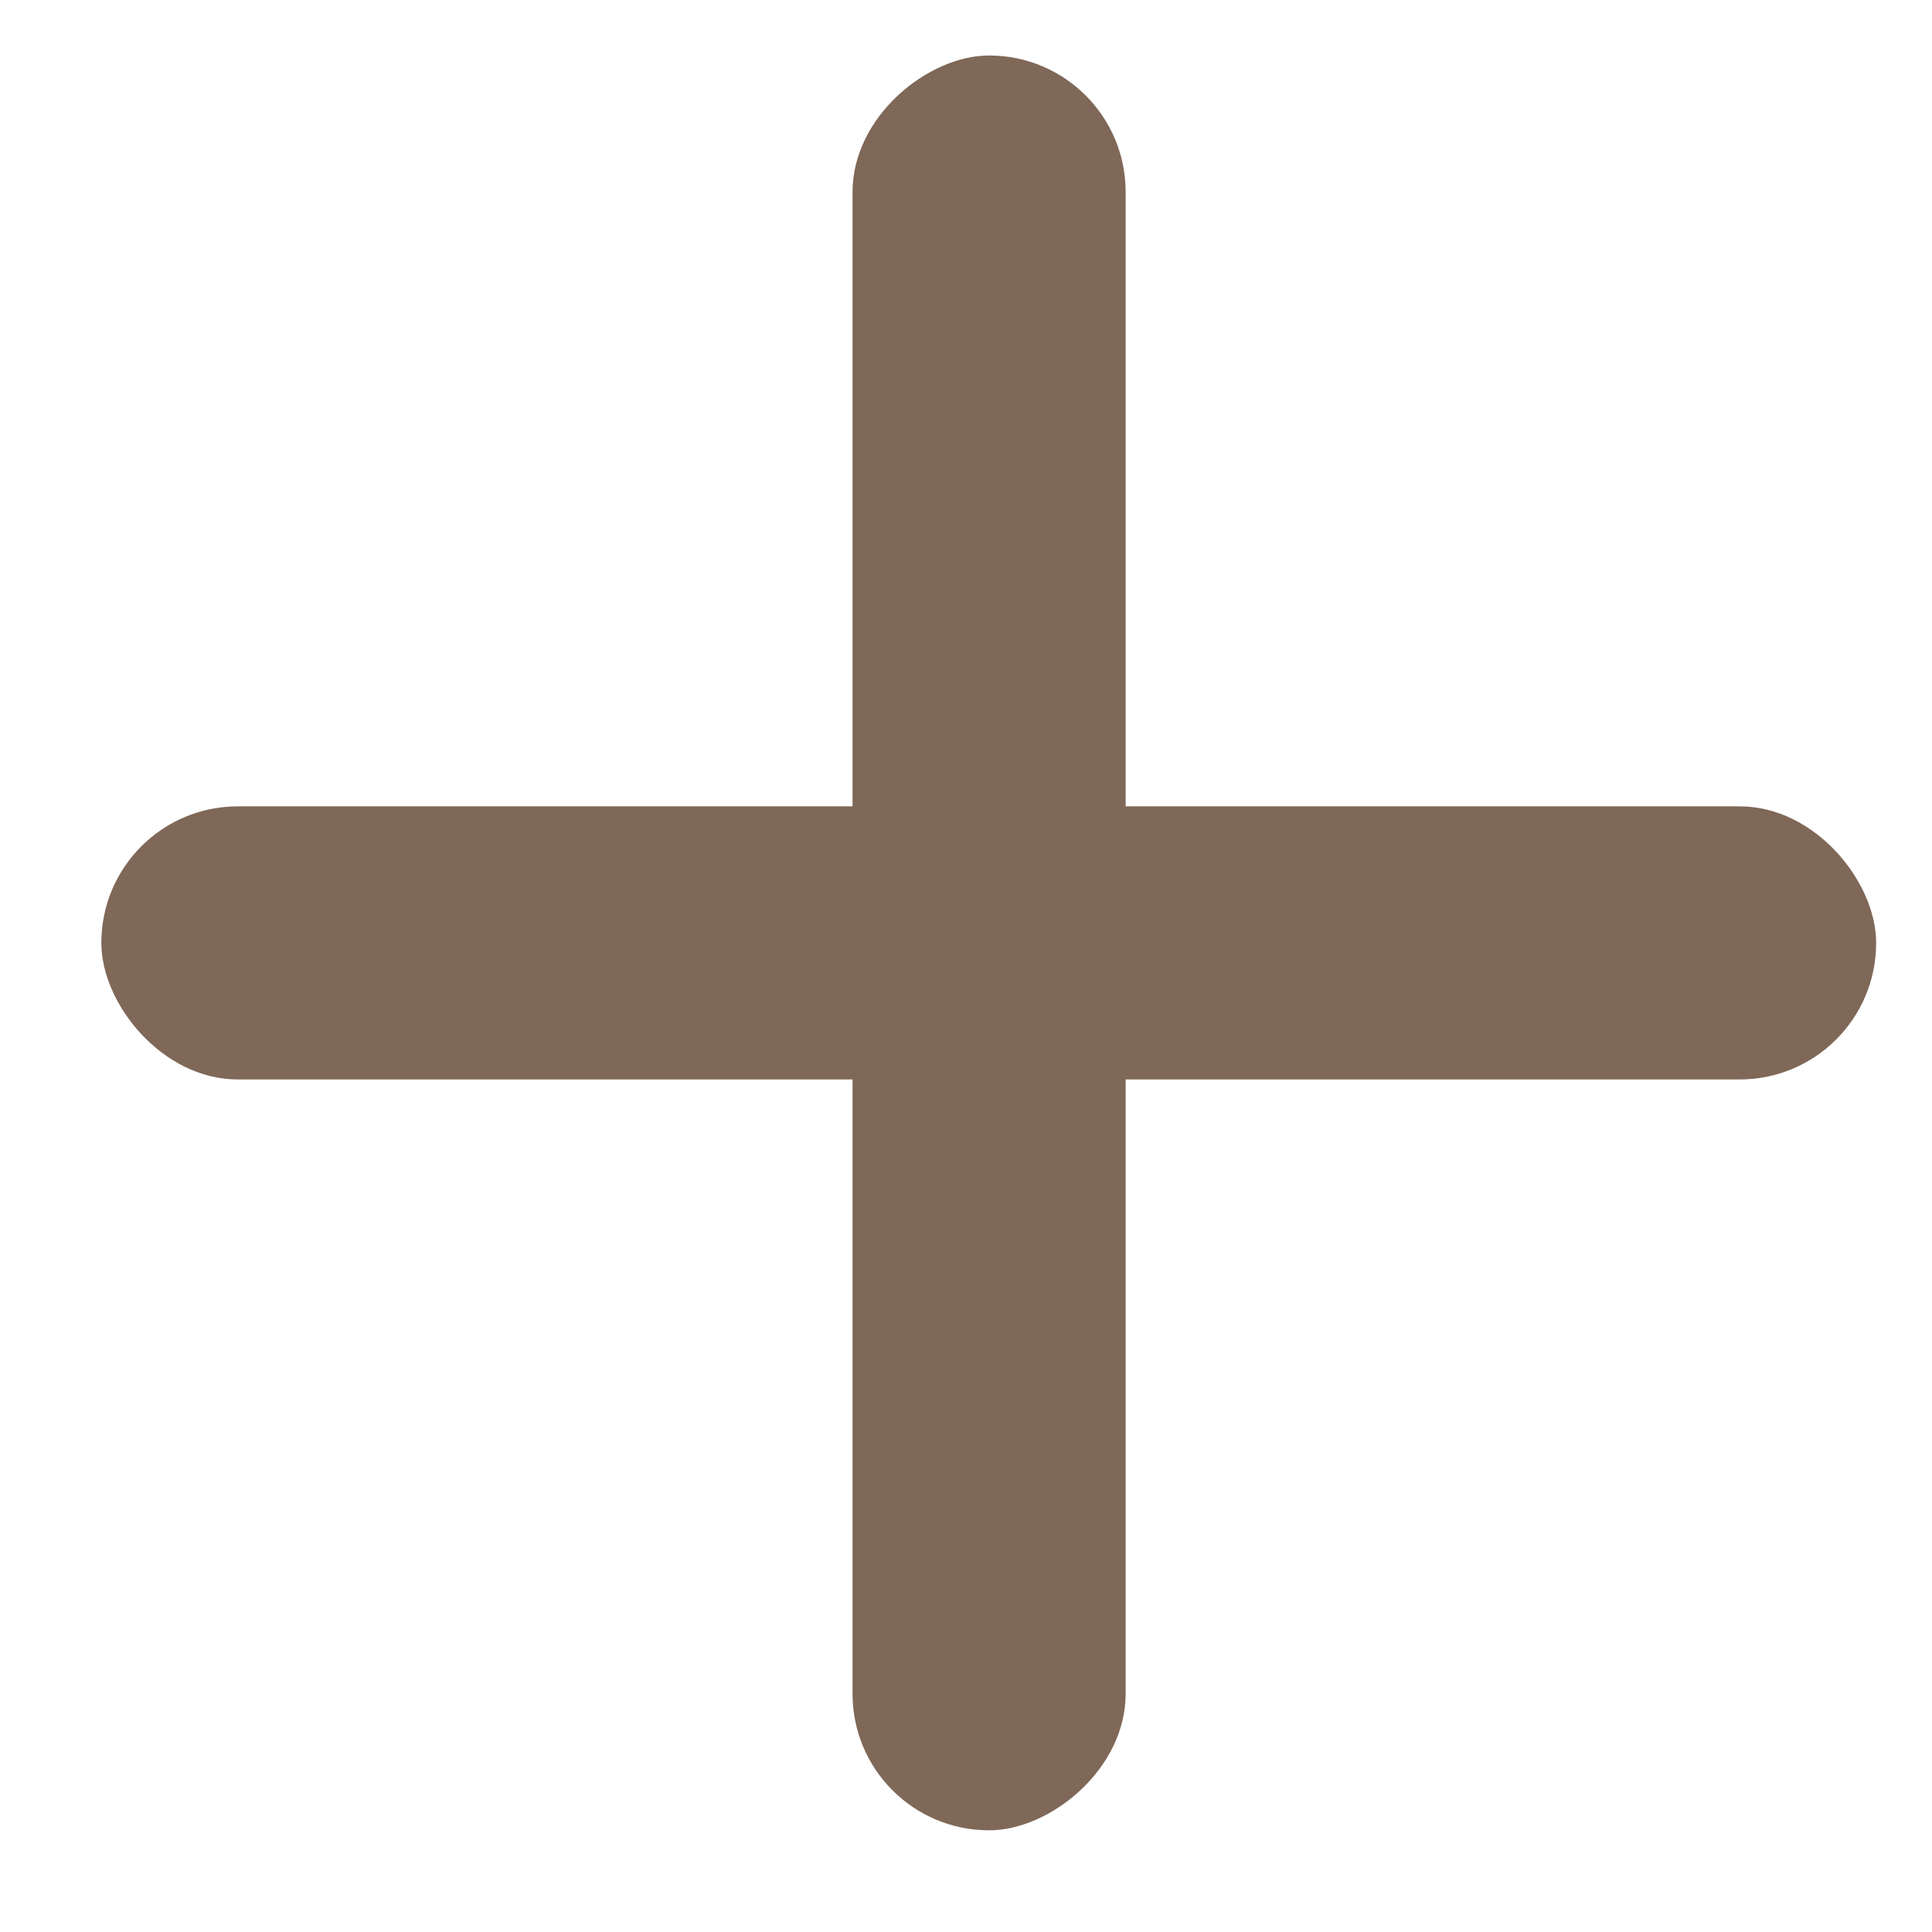 <svg width="11" height="11" viewBox="0 0 11 11" fill="none" xmlns="http://www.w3.org/2000/svg">
<rect x="0.577" y="4.591" width="10.105" height="1.555" rx="0.777" fill="#7F6858"/>
<rect x="4.854" y="10.421" width="10.105" height="1.555" rx="0.777" transform="rotate(-90 4.854 10.421)" fill="#7F6858"/>
</svg>
